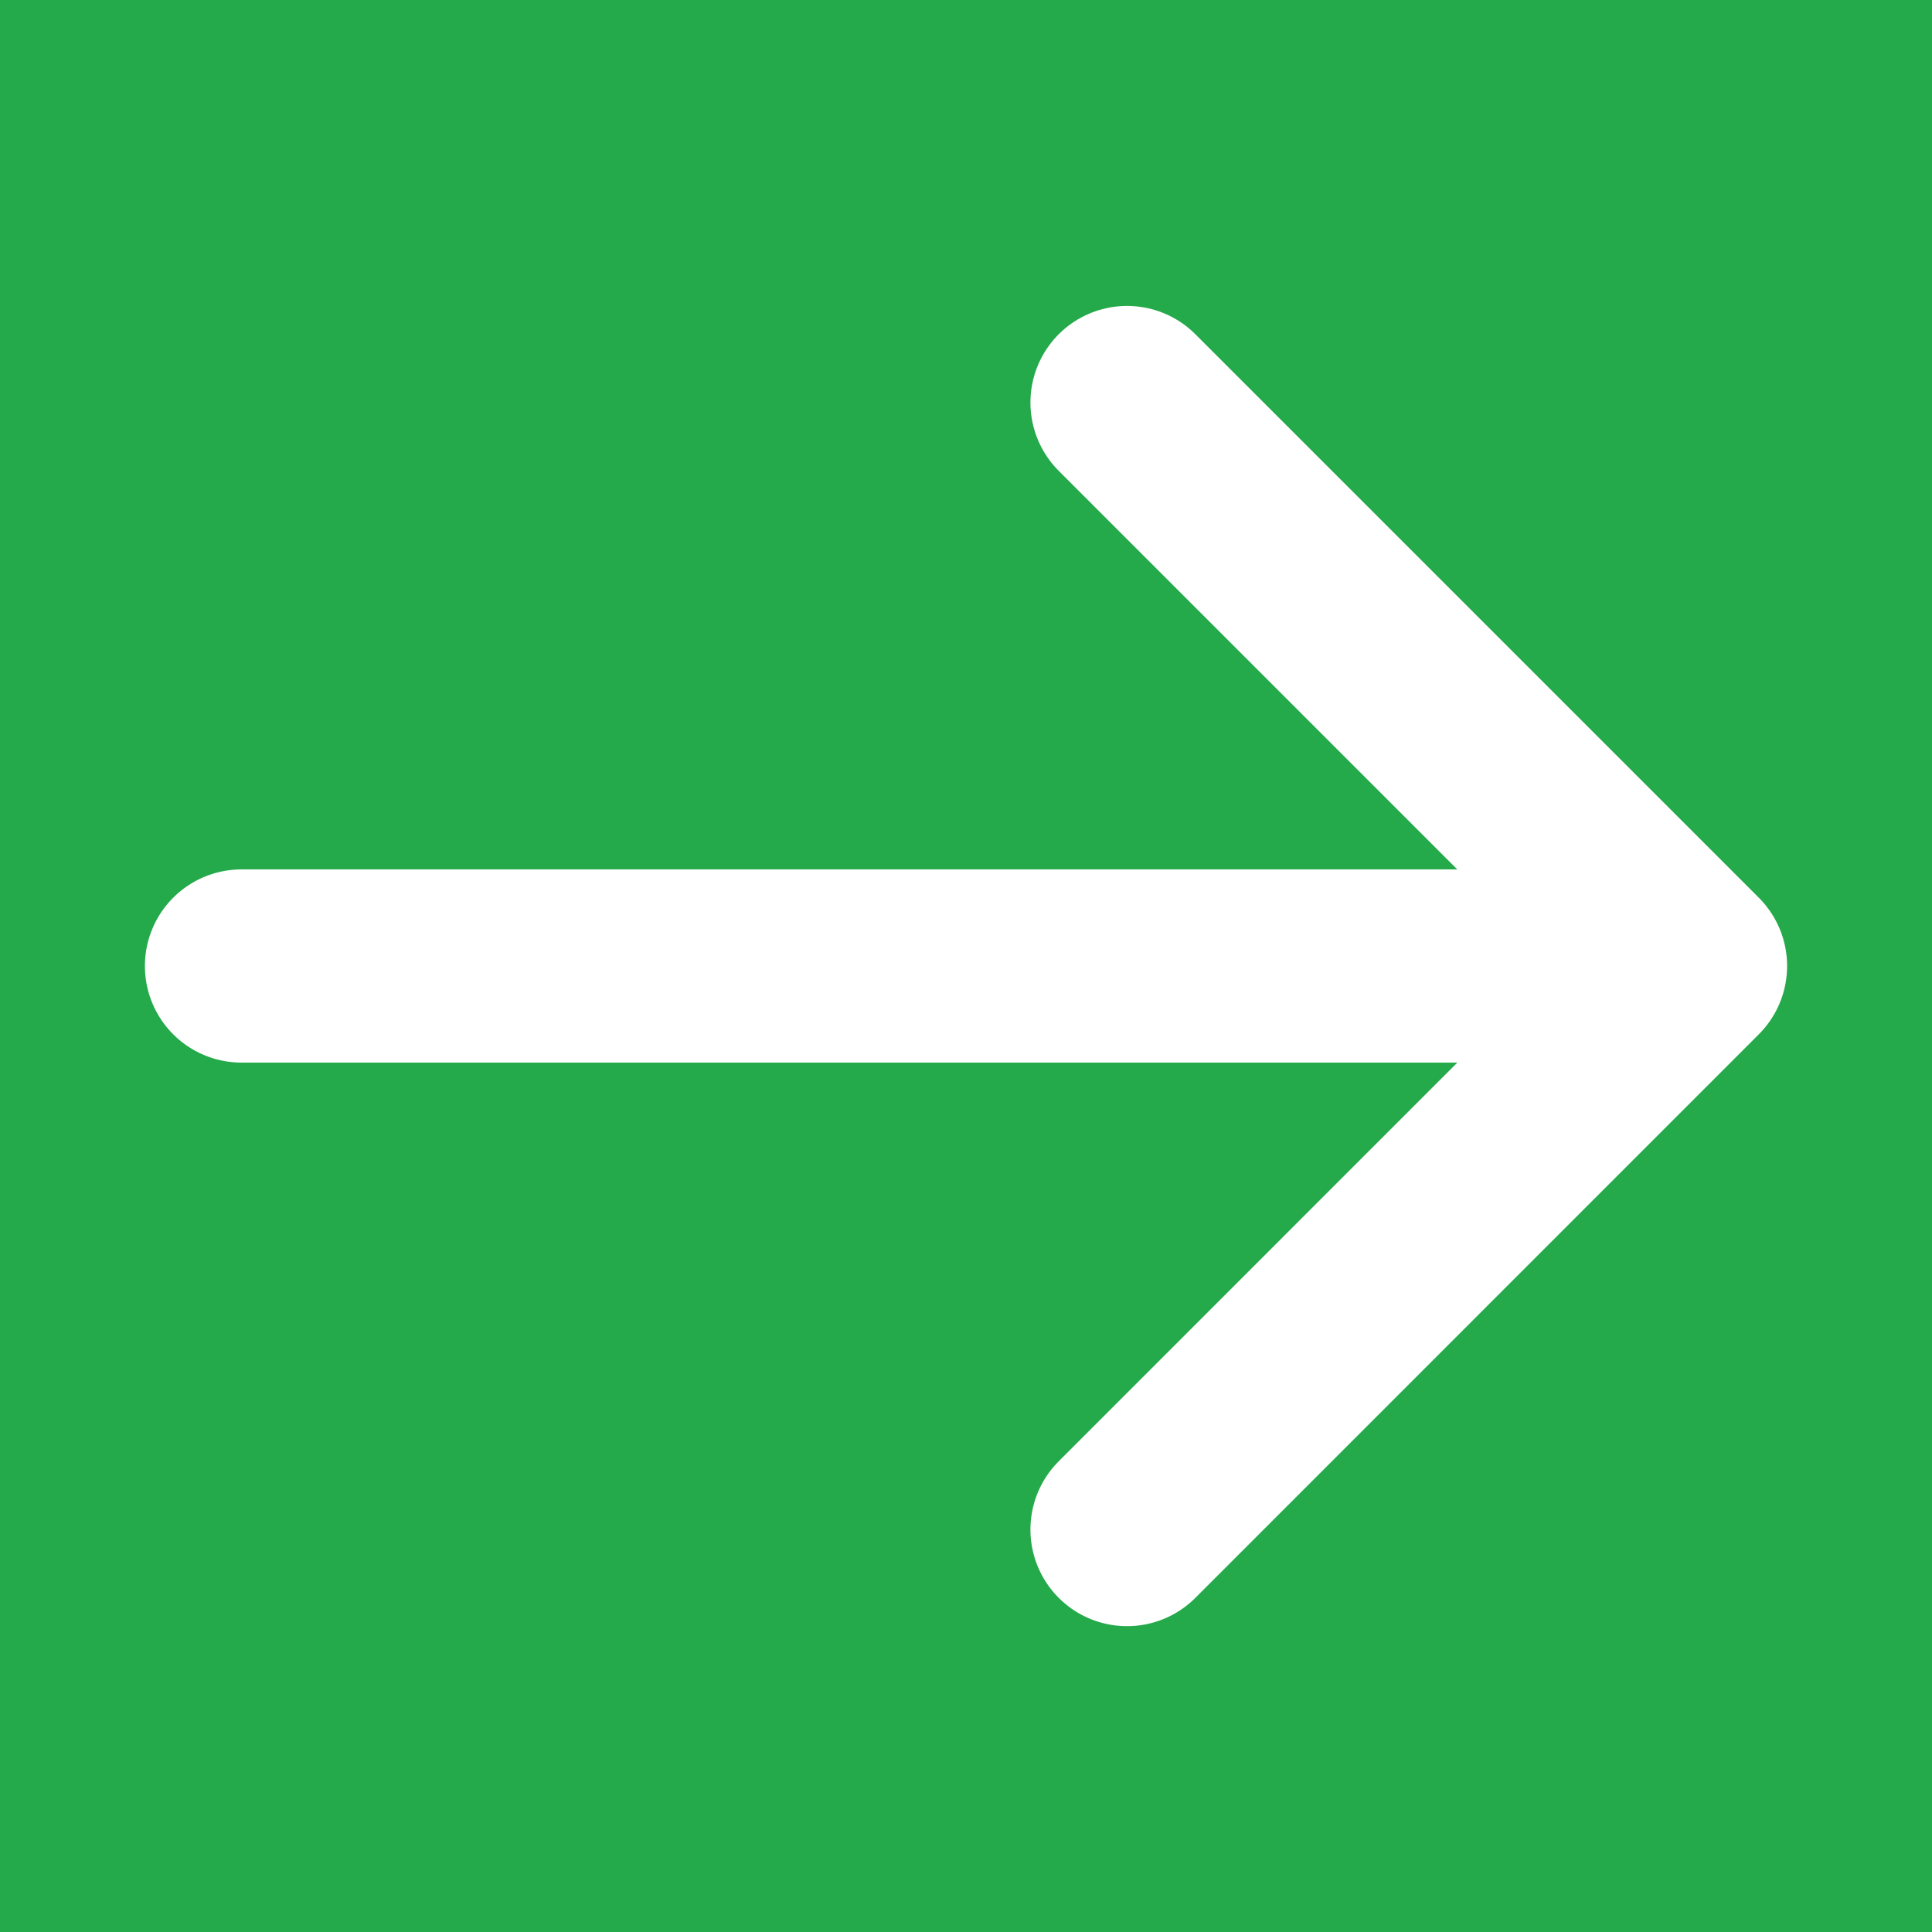 <svg width="20" height="20" viewBox="0 0 20 20" fill="none" xmlns="http://www.w3.org/2000/svg">
<rect width="20" height="20" fill="#E0E0E0"/>
<g id="Landing - Coworking Space" clip-path="url(#clip0_288_946)">
<rect width="1440" height="5356" transform="translate(-293 -741)" fill="white"/>
<g id="Hero Section" clip-path="url(#clip1_288_946)">
<rect width="1440" height="914" transform="translate(-293 -741)" fill="white"/>
<g id="Content">
<g id="Button">
<rect x="-173" y="-18" width="225" height="56" rx="8" fill="#24AA4A"/>
<g id="Icon">
<path id="Icon_2" d="M11.667 4.167L17.5 10M17.5 10L11.667 15.834M17.5 10L2.5 10" stroke="white" stroke-width="2" stroke-linecap="round" stroke-linejoin="round"/>
</g>
</g>
</g>
</g>
</g>
<defs>
<clipPath id="clip0_288_946">
<rect width="1440" height="5356" fill="white" transform="translate(-293 -741)"/>
</clipPath>
<clipPath id="clip1_288_946">
<rect width="1440" height="914" fill="white" transform="translate(-293 -741)"/>
</clipPath>
</defs>
</svg>
